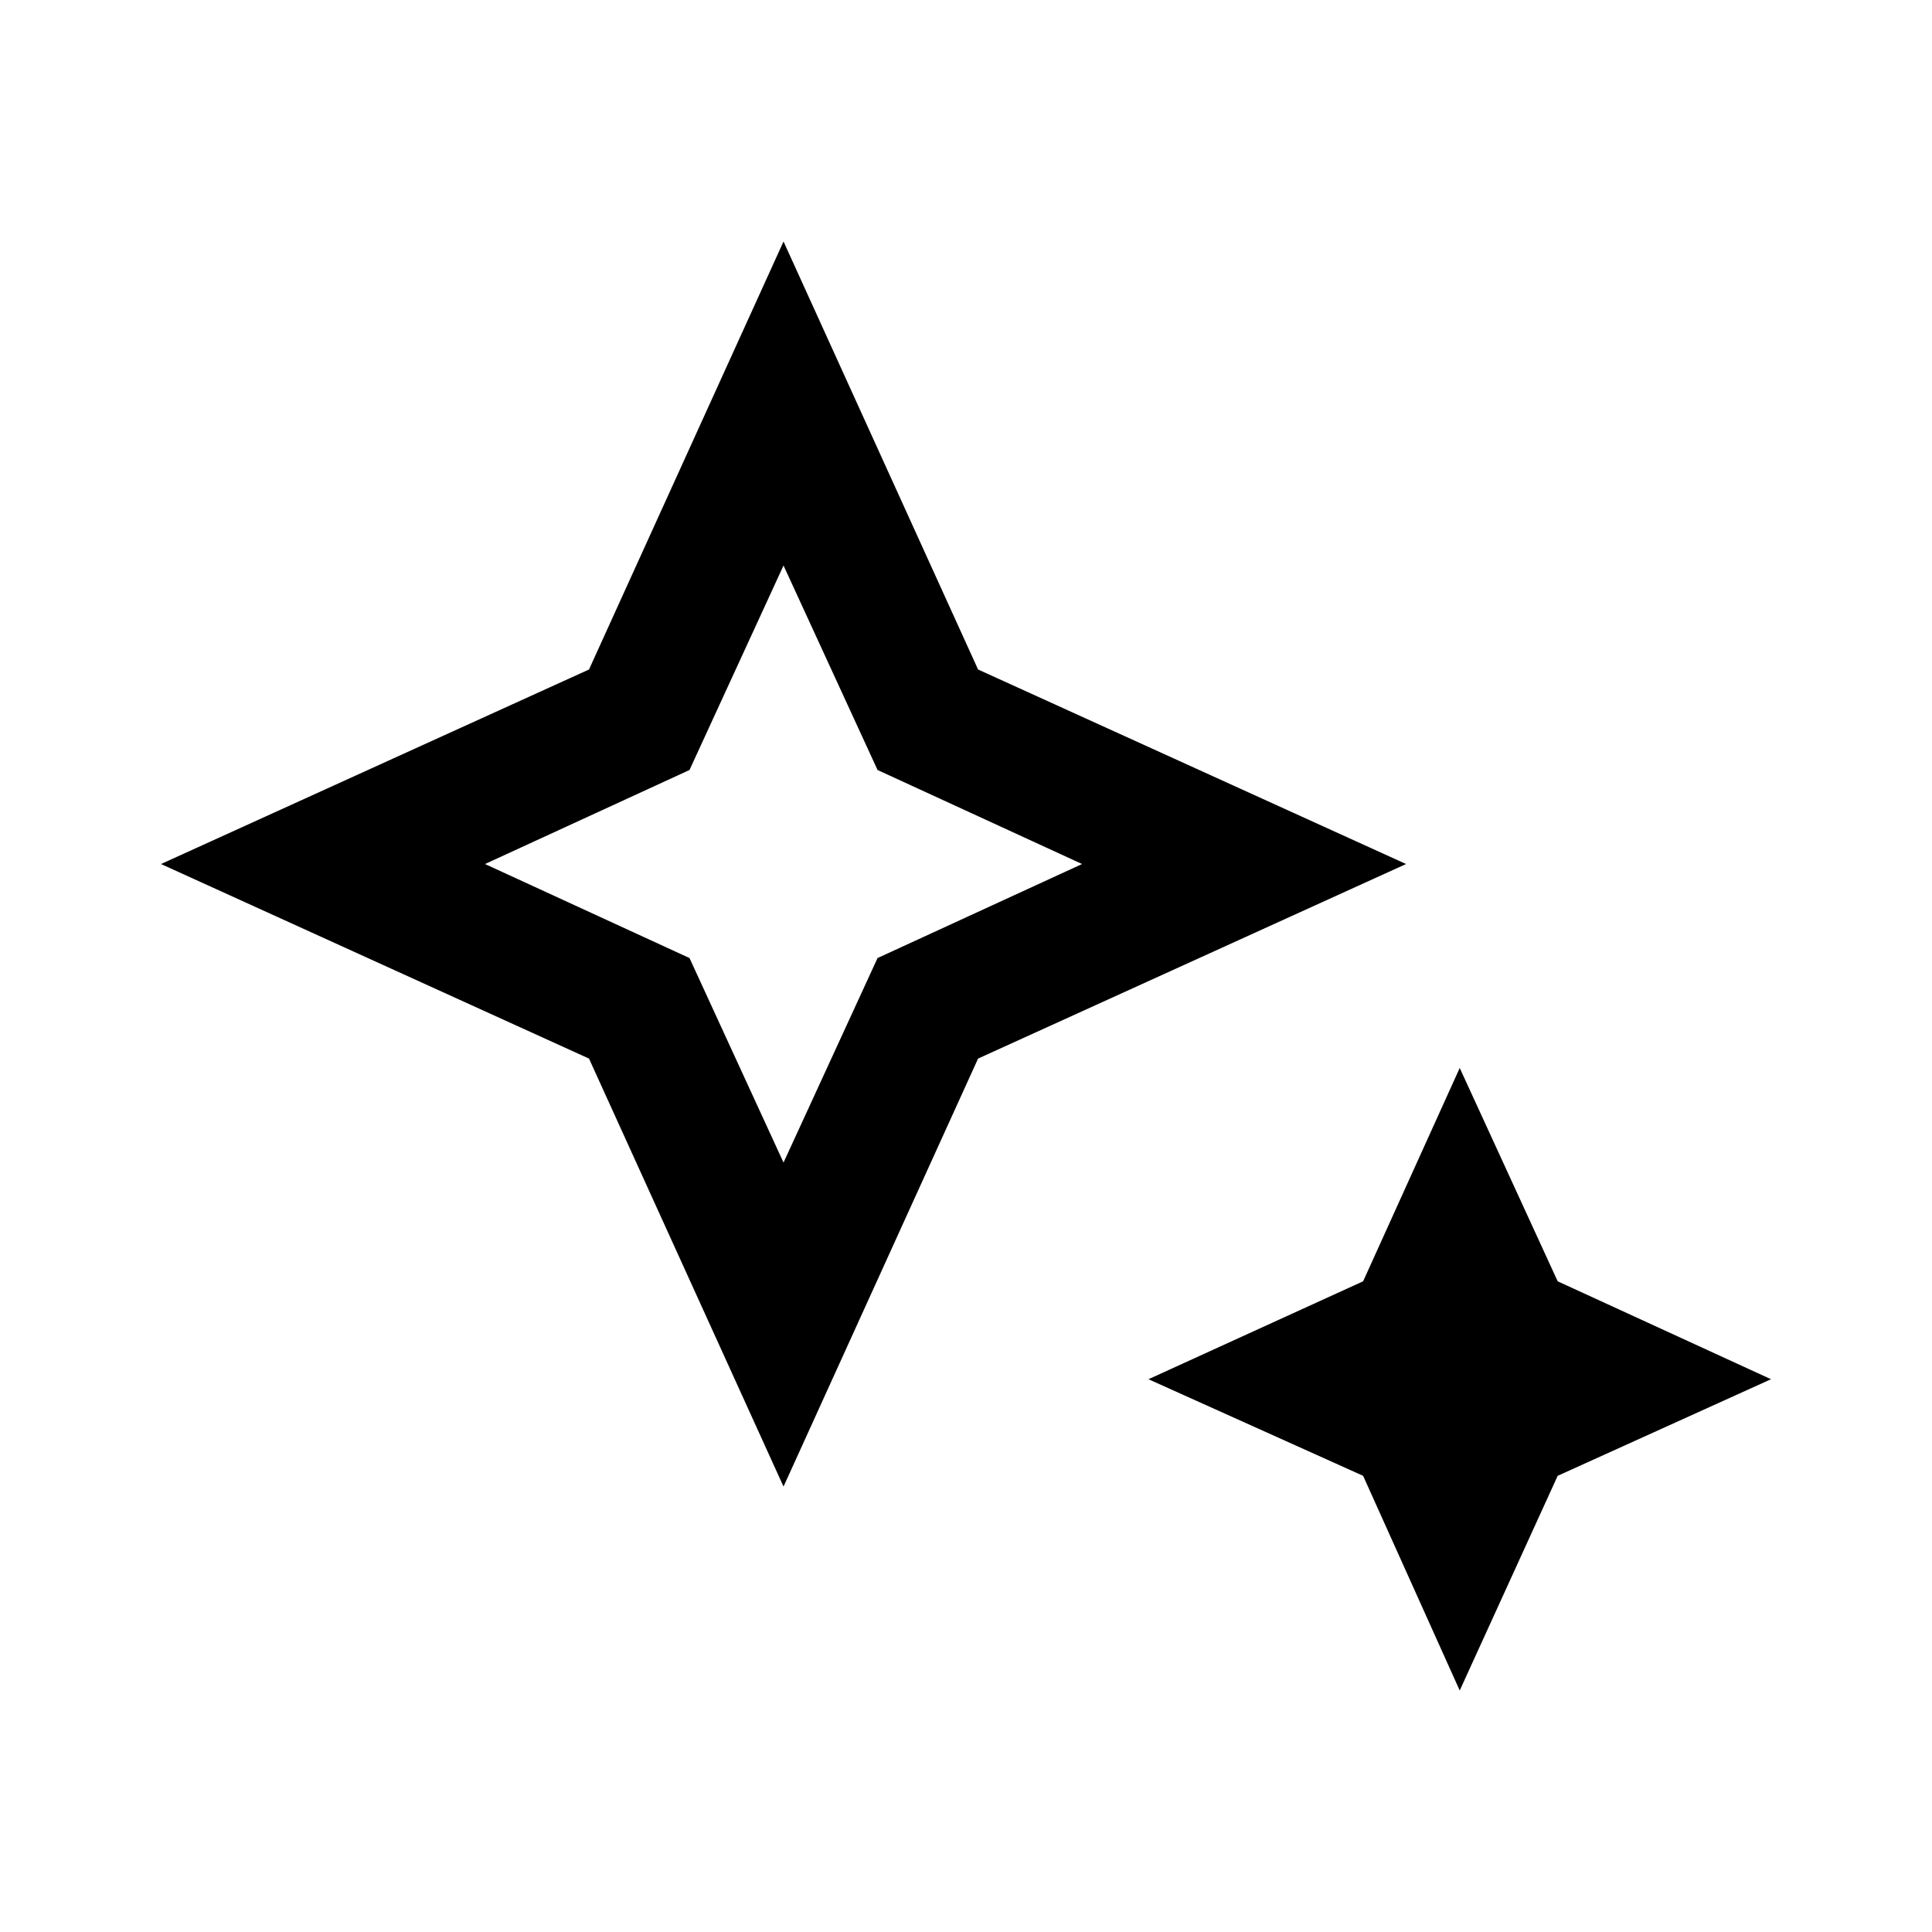 <svg xmlns="http://www.w3.org/2000/svg" viewBox="0 -960 960 960" width="32" height="32"><path d="m389.33-382.33 46.72-101.62 101.62-46.72-101.62-46.72L389.33-679l-46.72 101.61L241-530.67l101.61 46.72 46.72 101.62Zm0 161L292.67-434 80-530.67l212.67-96.66L389.33-840 486-627.33l212.67 96.66L486-434l-96.67 212.67Zm336 101.33-48-106.67-106.66-48 106.66-48.66 48-106 48.67 106 106 48.66-106 48L725.33-120Zm-336-410.67Z"/></svg>